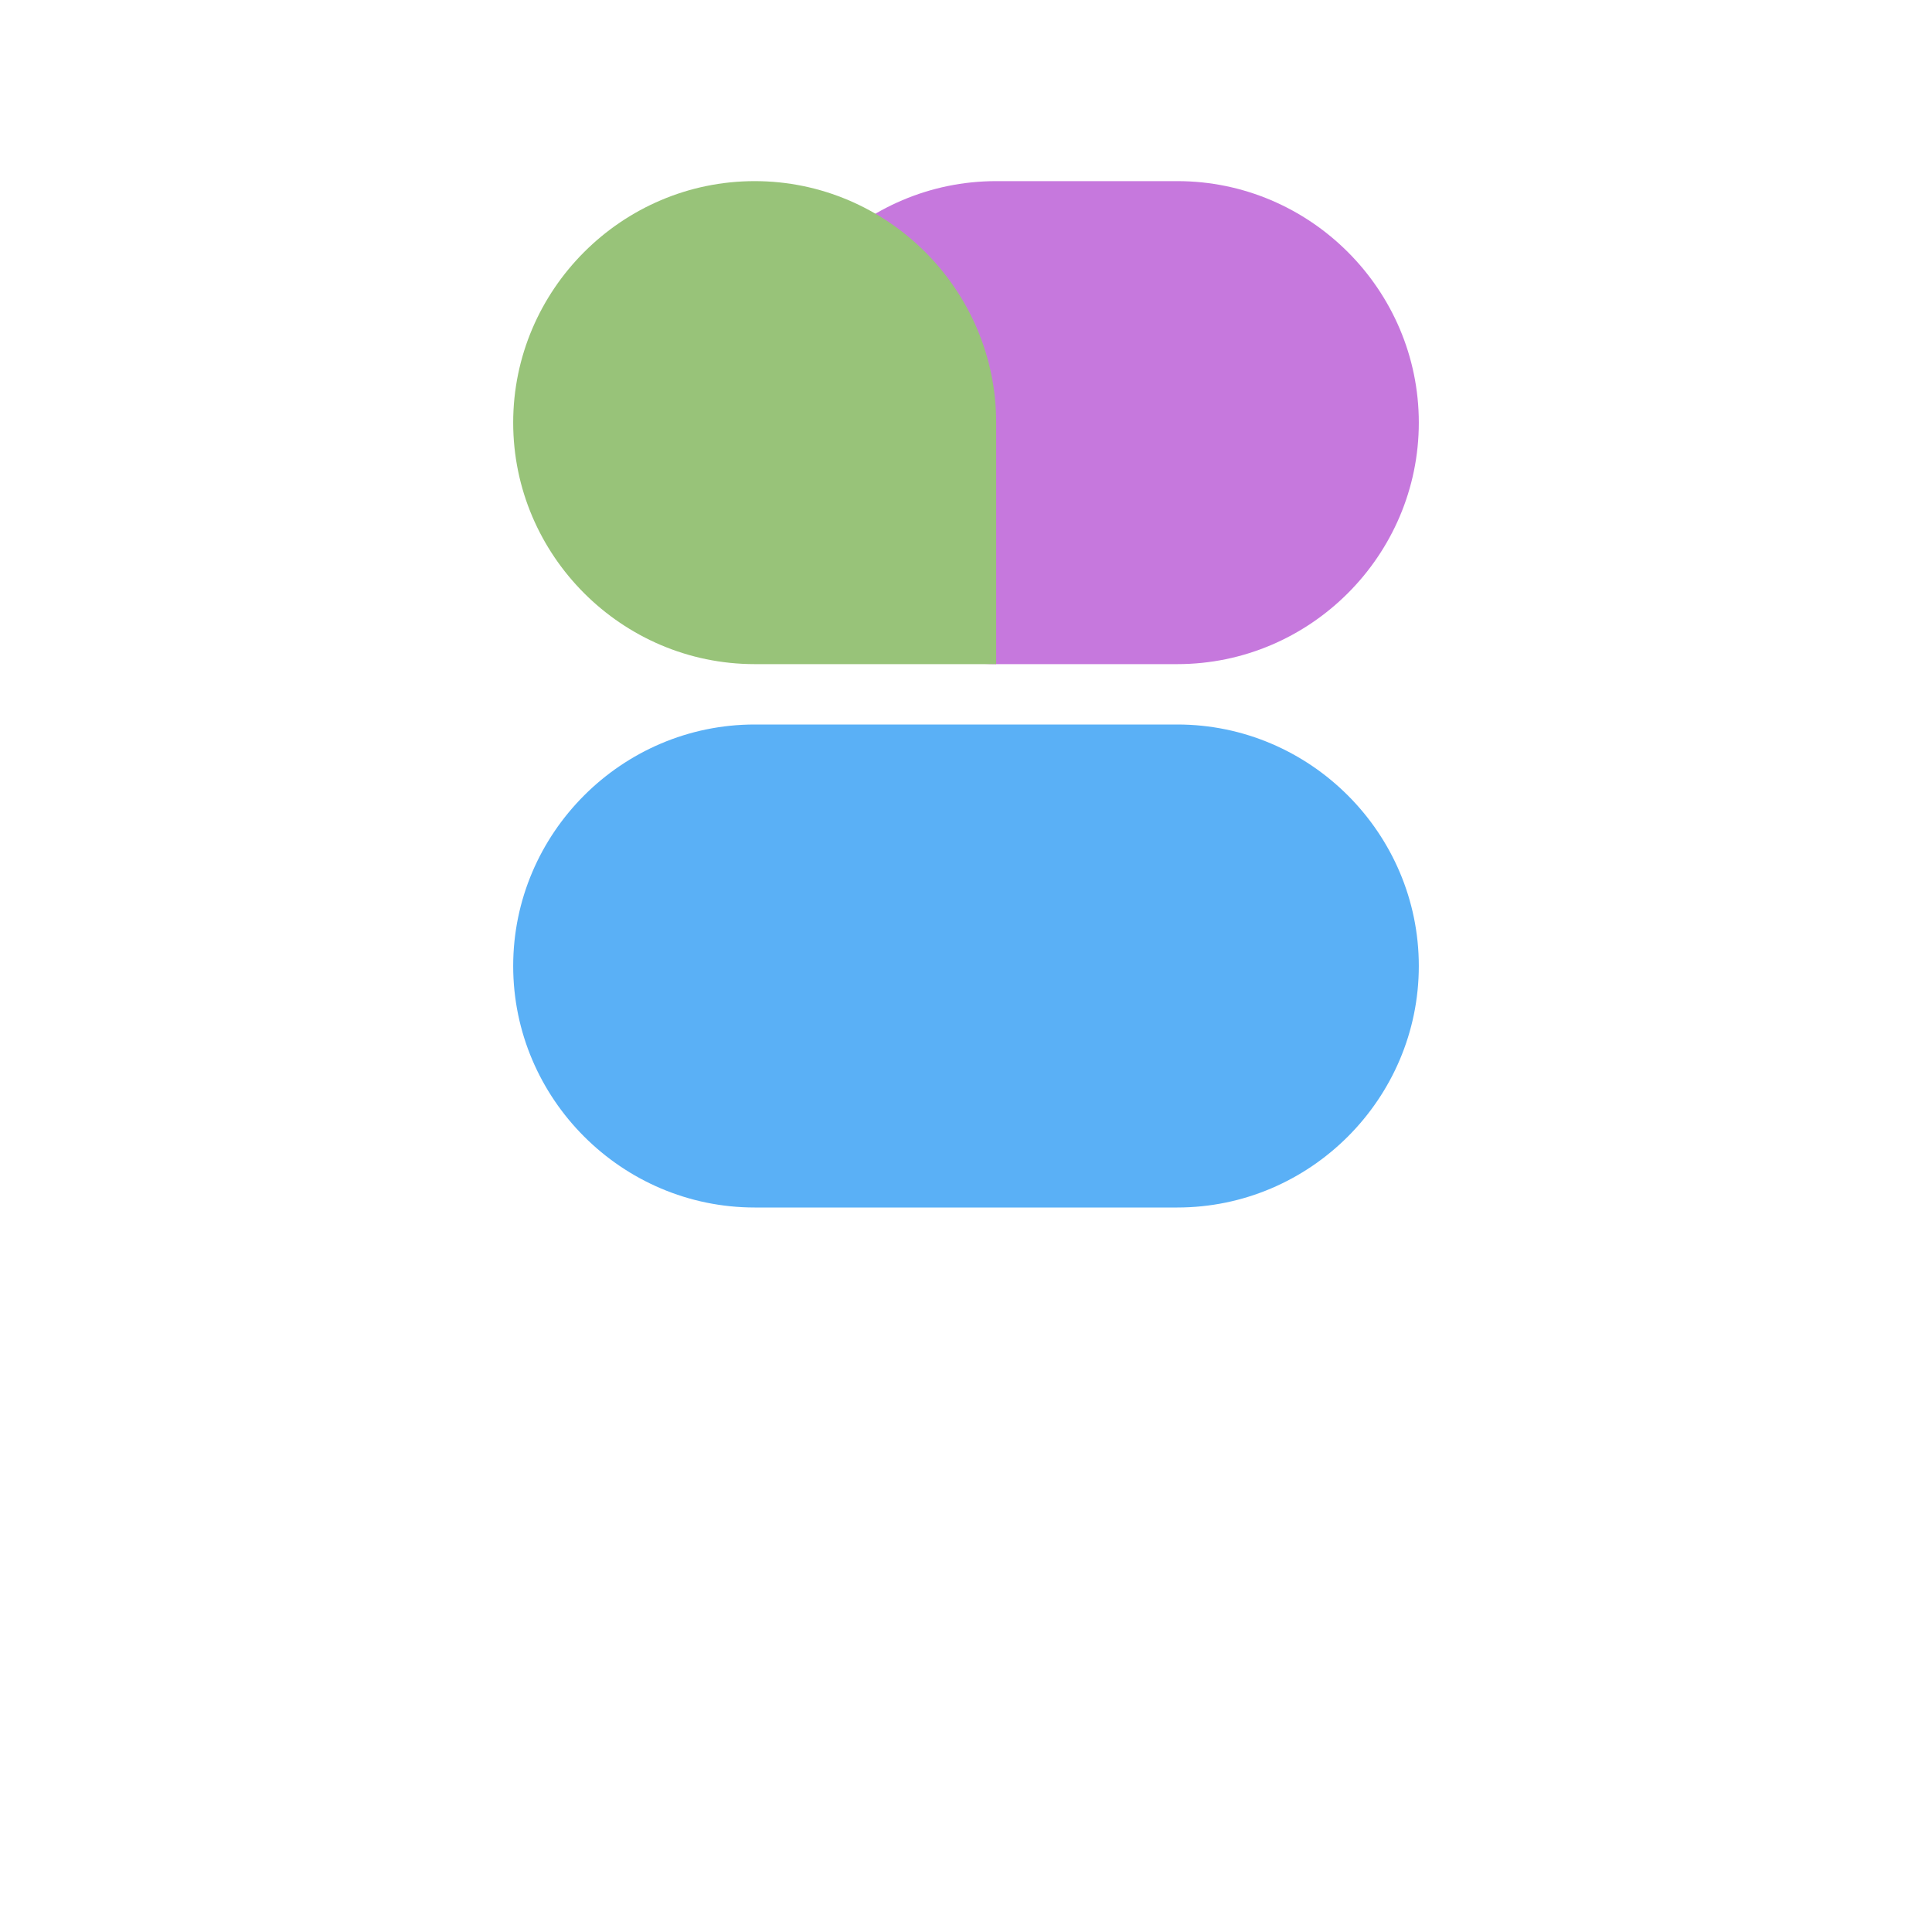 <svg xmlns="http://www.w3.org/2000/svg" fill="none" viewBox="0 0 128 128" width="128" height="128">
    <!-- Glowing background effect -->
    <filter id="glow" x="-30%" y="-30%" width="160%" height="160%">
        <feGaussianBlur stdDeviation="4" result="blur" />
        <feComposite in="SourceGraphic" in2="blur" operator="over" />
    </filter>
    
    <!-- Main logo shapes with enhancements -->
    <g filter="url(#glow)">
        <!-- Bottom rectangular shape (blue) -->
        <path d="M34 64c0-8.8 7.2-16 16-16h28c8.8 0 16 7.2 16 16v0c0 8.8-7.2 16-16 16H50c-8.8 0-16-7.2-16-16v0Z" fill="#5ab0f6">
            <animate attributeName="fill" values="#5ab0f6;#65bfff;#5ab0f6" dur="3s" repeatCount="indefinite" />
        </path>
        
        <!-- Upper right rectangular shape (purple) -->
        <path d="M50 28c0-8.8 7.2-16 16-16h12c8.8 0 16 7.2 16 16v0c0 8.8-7.2 16-16 16H66c-8.8 0-16-7.2-16-16v0Z" fill="#c678dd">
            <animate attributeName="fill" values="#c678dd;#d586e9;#c678dd" dur="3s" repeatCount="indefinite" />
        </path>
        
        <!-- Upper left rectangular shape (green) -->
        <path d="M34 28c0-8.8 7.2-16 16-16v0c8.8 0 16 7.2 16 16v16H50c-8.8 0-16-7.2-16-16v0Z" fill="#98c379">
            <animate attributeName="fill" values="#98c379;#a3d485;#98c379" dur="3s" repeatCount="indefinite" />
        </path>
    </g>
    
    <style>
        @media (prefers-color-scheme: dark) {
            #glow feGaussianBlur {
                stdDeviation: 6;
            }
        }
        @media (prefers-reduced-motion: reduce) {
            animate {
                animation-duration: 0s;
            }
        }
    </style>
</svg>
